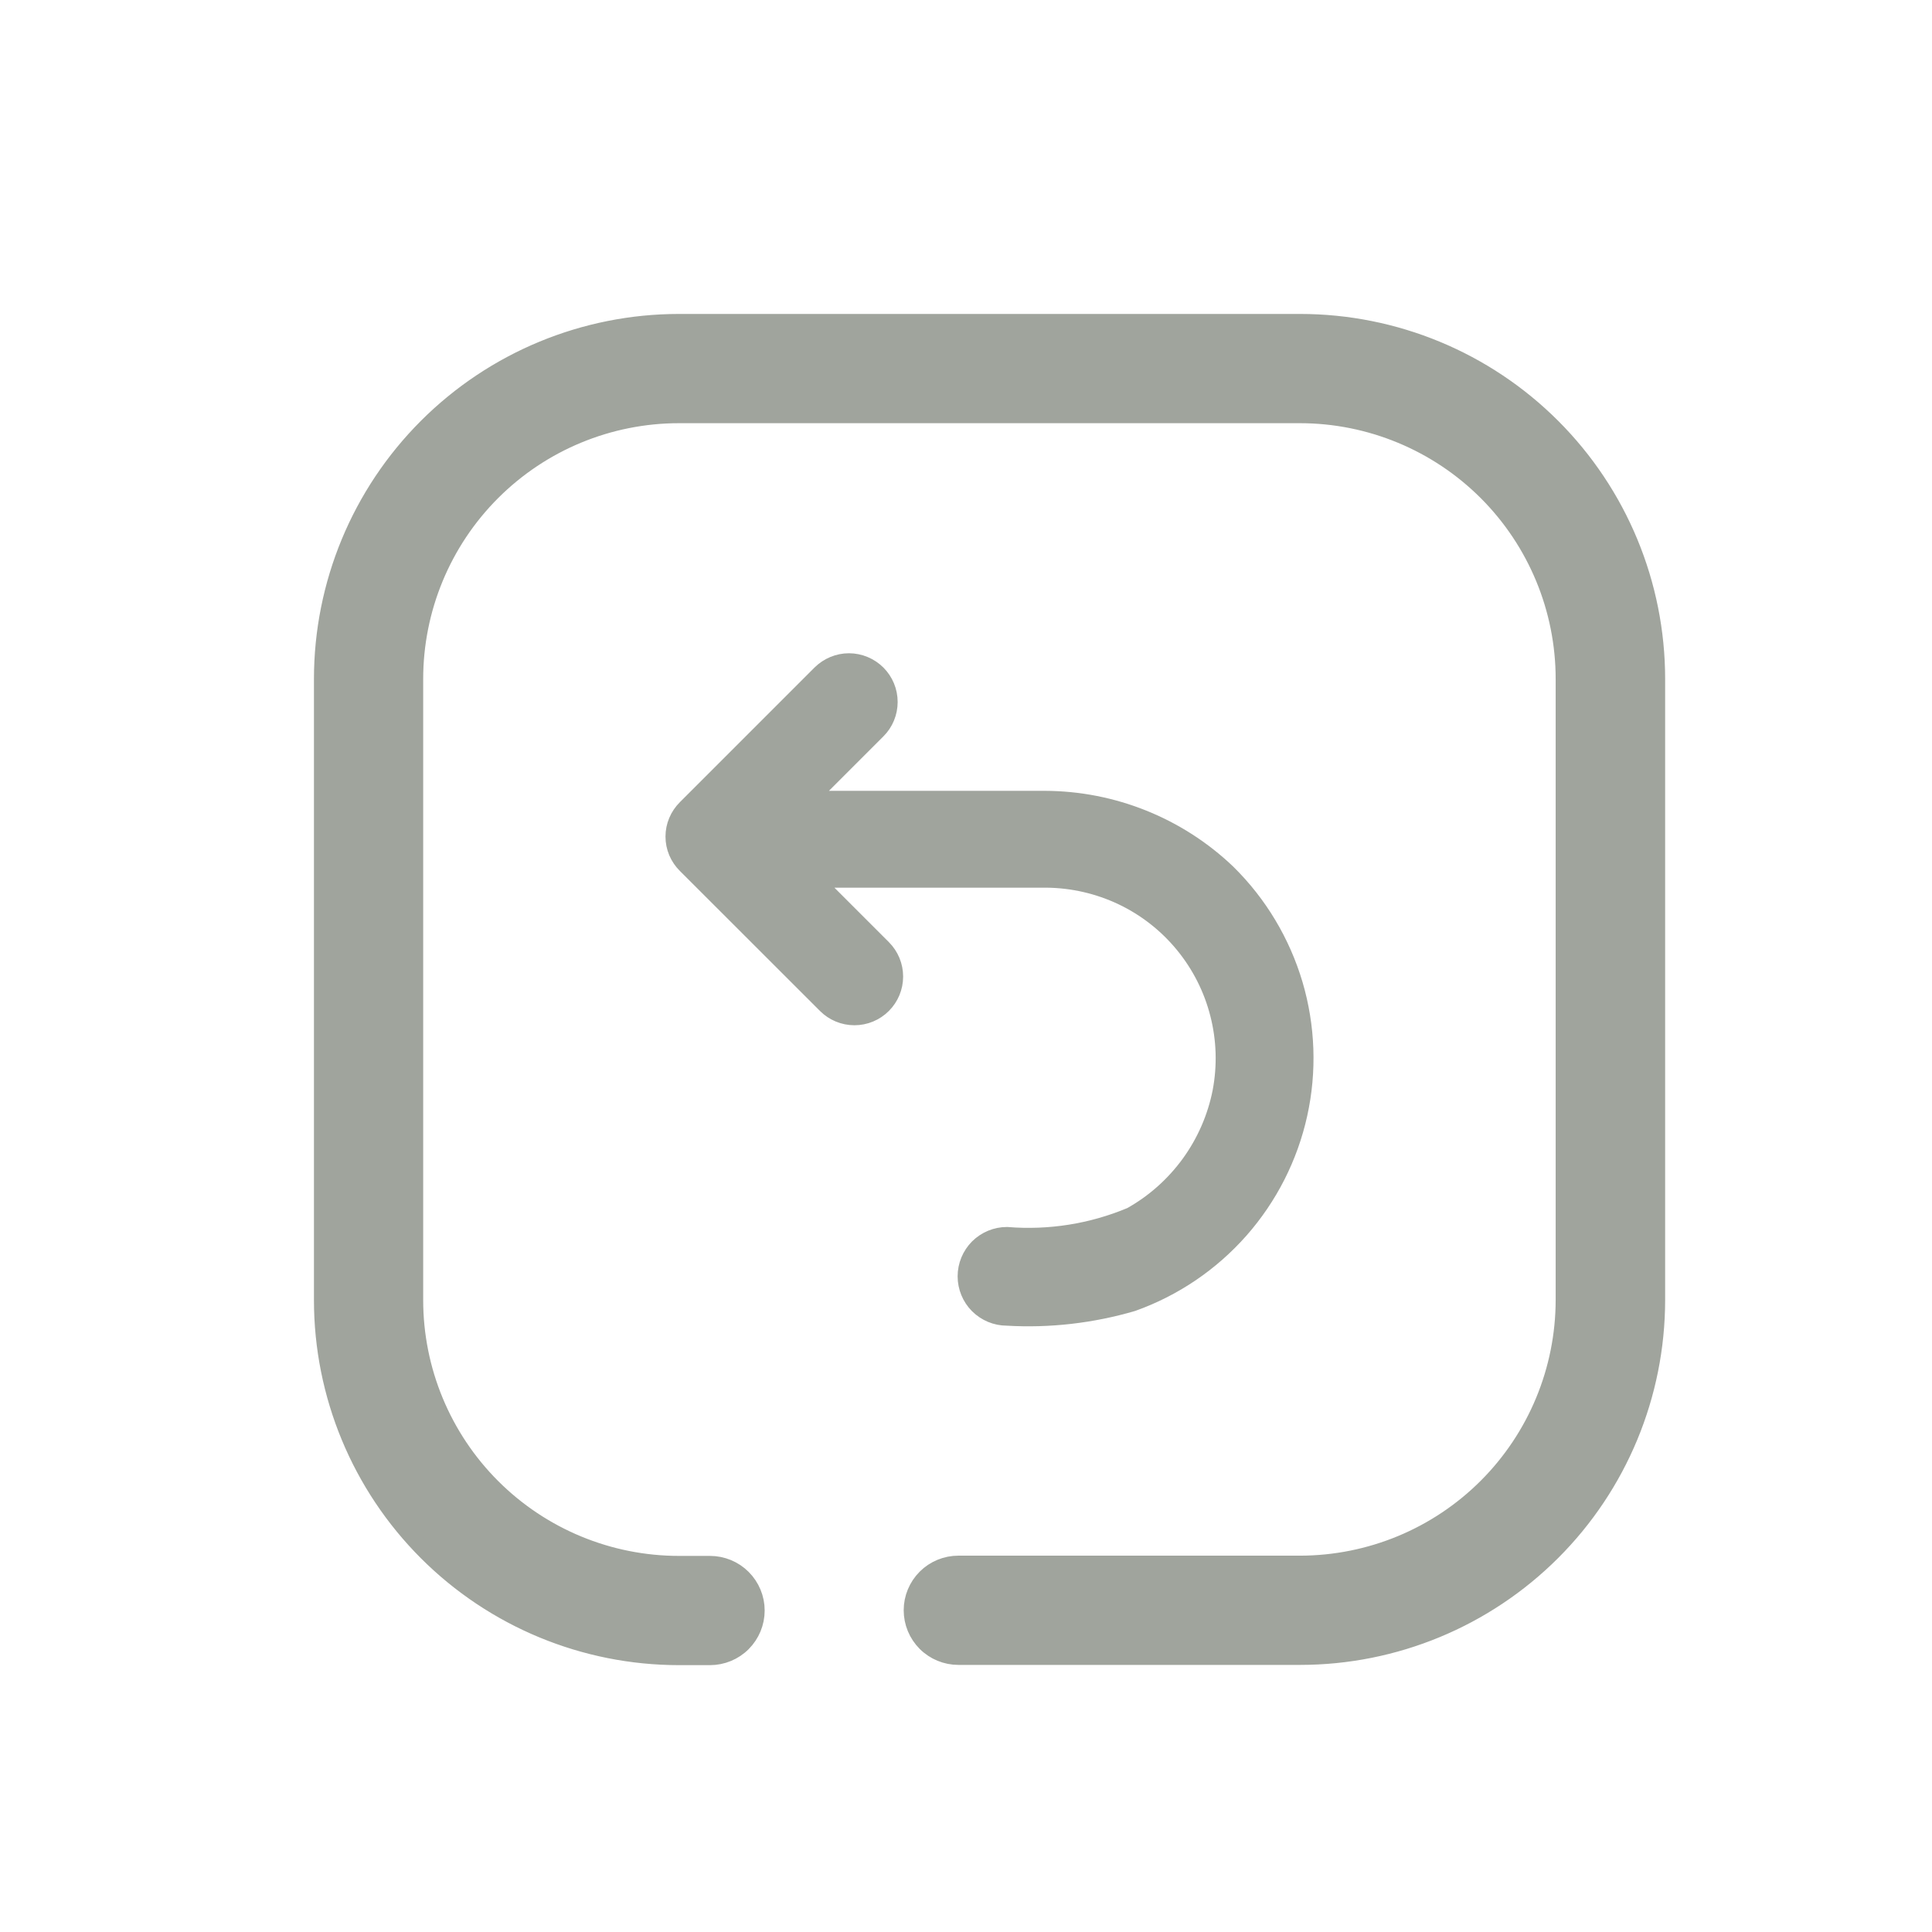 <svg width="24" height="24" viewBox="0 0 24 24" fill="none" xmlns="http://www.w3.org/2000/svg">
<path fill-rule="evenodd" clip-rule="evenodd" d="M4 8.435C4 7.259 4.467 6.131 5.299 5.299C6.131 4.467 7.259 4 8.435 4H16.15C17.326 4 18.454 4.467 19.286 5.299C20.118 6.131 20.585 7.259 20.585 8.435V16.15C20.584 17.326 20.117 18.453 19.285 19.284C18.453 20.115 17.326 20.582 16.15 20.582H11.905C11.752 20.582 11.604 20.521 11.496 20.413C11.387 20.304 11.326 20.157 11.326 20.003C11.326 19.85 11.387 19.703 11.496 19.594C11.604 19.486 11.752 19.425 11.905 19.425H16.15C17.018 19.424 17.851 19.079 18.465 18.465C19.079 17.851 19.424 17.018 19.425 16.15V8.435C19.425 7.566 19.08 6.733 18.466 6.118C17.852 5.504 17.019 5.158 16.15 5.157H8.435C7.566 5.157 6.732 5.502 6.117 6.117C5.502 6.732 5.157 7.566 5.157 8.435V16.15C5.157 17.019 5.502 17.853 6.117 18.468C6.732 19.083 7.566 19.428 8.435 19.428H8.82C8.973 19.428 9.121 19.489 9.229 19.597C9.338 19.706 9.399 19.853 9.399 20.006C9.399 20.16 9.338 20.307 9.229 20.416C9.121 20.524 8.973 20.585 8.82 20.585H8.435C7.259 20.585 6.131 20.118 5.299 19.286C4.467 18.454 4 17.326 4 16.15V8.435Z" fill="#A0A49D" stroke="#A0A49D" stroke-width="0.2"/>
<path d="M15.251 10.838C14.639 10.253 13.824 9.926 12.977 9.924H10.056L10.903 9.077C10.998 8.983 11.051 8.854 11.051 8.72C11.051 8.586 10.998 8.458 10.903 8.363C10.808 8.269 10.68 8.215 10.546 8.215C10.412 8.215 10.284 8.269 10.189 8.363L8.517 10.035C8.47 10.082 8.432 10.137 8.406 10.199C8.38 10.26 8.367 10.326 8.367 10.392C8.367 10.459 8.38 10.524 8.406 10.586C8.432 10.647 8.47 10.703 8.517 10.749L10.257 12.488C10.352 12.583 10.48 12.636 10.614 12.636C10.748 12.636 10.876 12.583 10.971 12.488C11.066 12.393 11.119 12.265 11.119 12.131C11.119 11.997 11.066 11.869 10.971 11.774L10.124 10.927H13C13.325 10.93 13.645 11.004 13.938 11.143C14.232 11.283 14.491 11.486 14.697 11.737C14.903 11.988 15.052 12.281 15.132 12.596C15.213 12.911 15.223 13.239 15.163 13.558C15.1 13.88 14.967 14.185 14.775 14.45C14.582 14.716 14.334 14.937 14.048 15.097C13.562 15.301 13.034 15.385 12.509 15.342C12.373 15.342 12.243 15.396 12.146 15.492C12.05 15.589 11.996 15.719 11.996 15.855C11.996 15.991 12.05 16.122 12.146 16.218C12.243 16.314 12.373 16.368 12.509 16.368C13.036 16.399 13.564 16.338 14.07 16.19C14.586 16.006 15.046 15.694 15.409 15.283C15.771 14.872 16.023 14.376 16.141 13.841C16.259 13.307 16.239 12.751 16.084 12.226C15.928 11.701 15.642 11.223 15.252 10.839L15.251 10.838Z" fill="#A0A49D" stroke="#A0A49D" stroke-width="0.2"/>
</svg>
